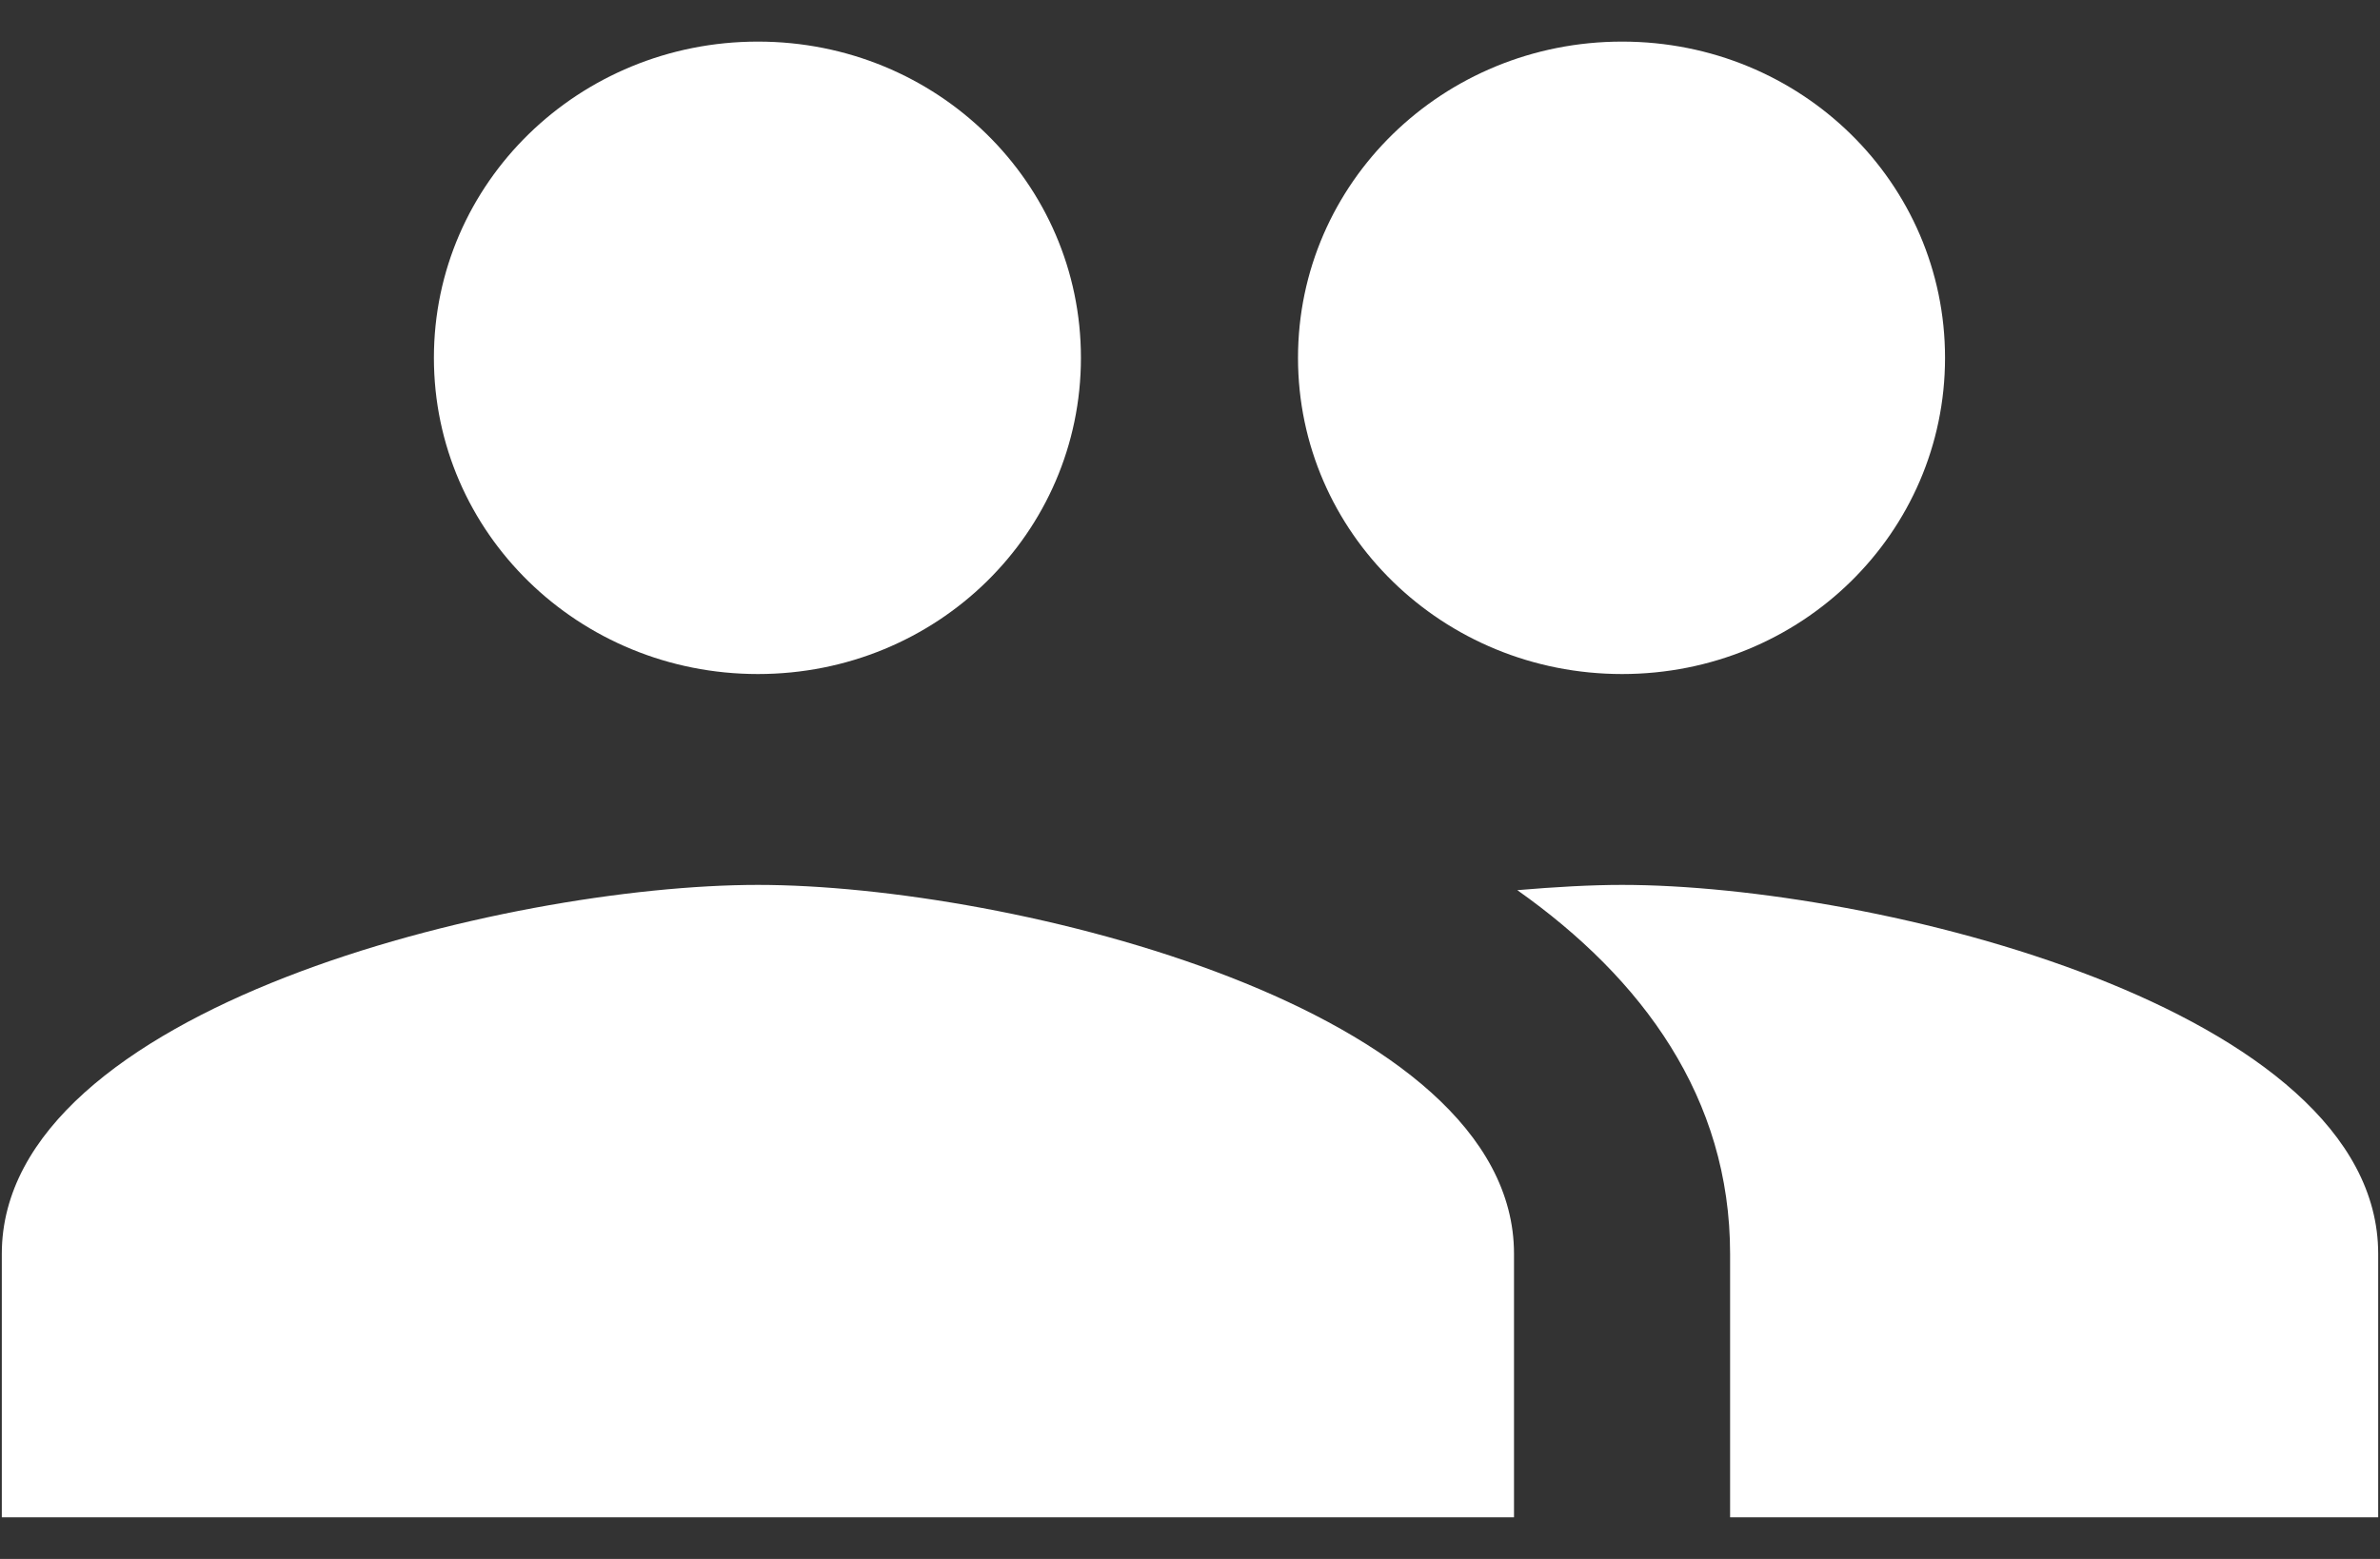 <svg width="29" height="19" viewBox="0 0 29 19" fill="none" xmlns="http://www.w3.org/2000/svg">
<rect x="0" y="0" width="29" height="19" fill="#333333" stroke="none"/>
<path fill-rule="evenodd" clip-rule="evenodd" d="M19.765 8.215C21.949 8.215 23.7 6.494 23.7 4.361C23.7 2.229 21.949 0.507 19.765 0.507C17.58 0.507 15.816 2.229 15.816 4.361C15.816 6.494 17.58 8.215 19.765 8.215V8.215ZM9.235 8.215C11.42 8.215 13.171 6.494 13.171 4.361C13.171 2.229 11.42 0.507 9.235 0.507C7.051 0.507 5.287 2.229 5.287 4.361C5.287 6.494 7.051 8.215 9.235 8.215V8.215ZM9.235 10.785C6.169 10.785 0.022 12.288 0.022 15.281V18.493H18.448V15.281C18.448 12.288 12.302 10.785 9.235 10.785V10.785ZM19.765 10.785C19.383 10.785 18.949 10.81 18.488 10.849C20.015 11.928 21.081 13.38 21.081 15.281V18.493H28.978V15.281C28.978 12.288 22.831 10.785 19.765 10.785V10.785Z" fill="white"/>
</svg>
